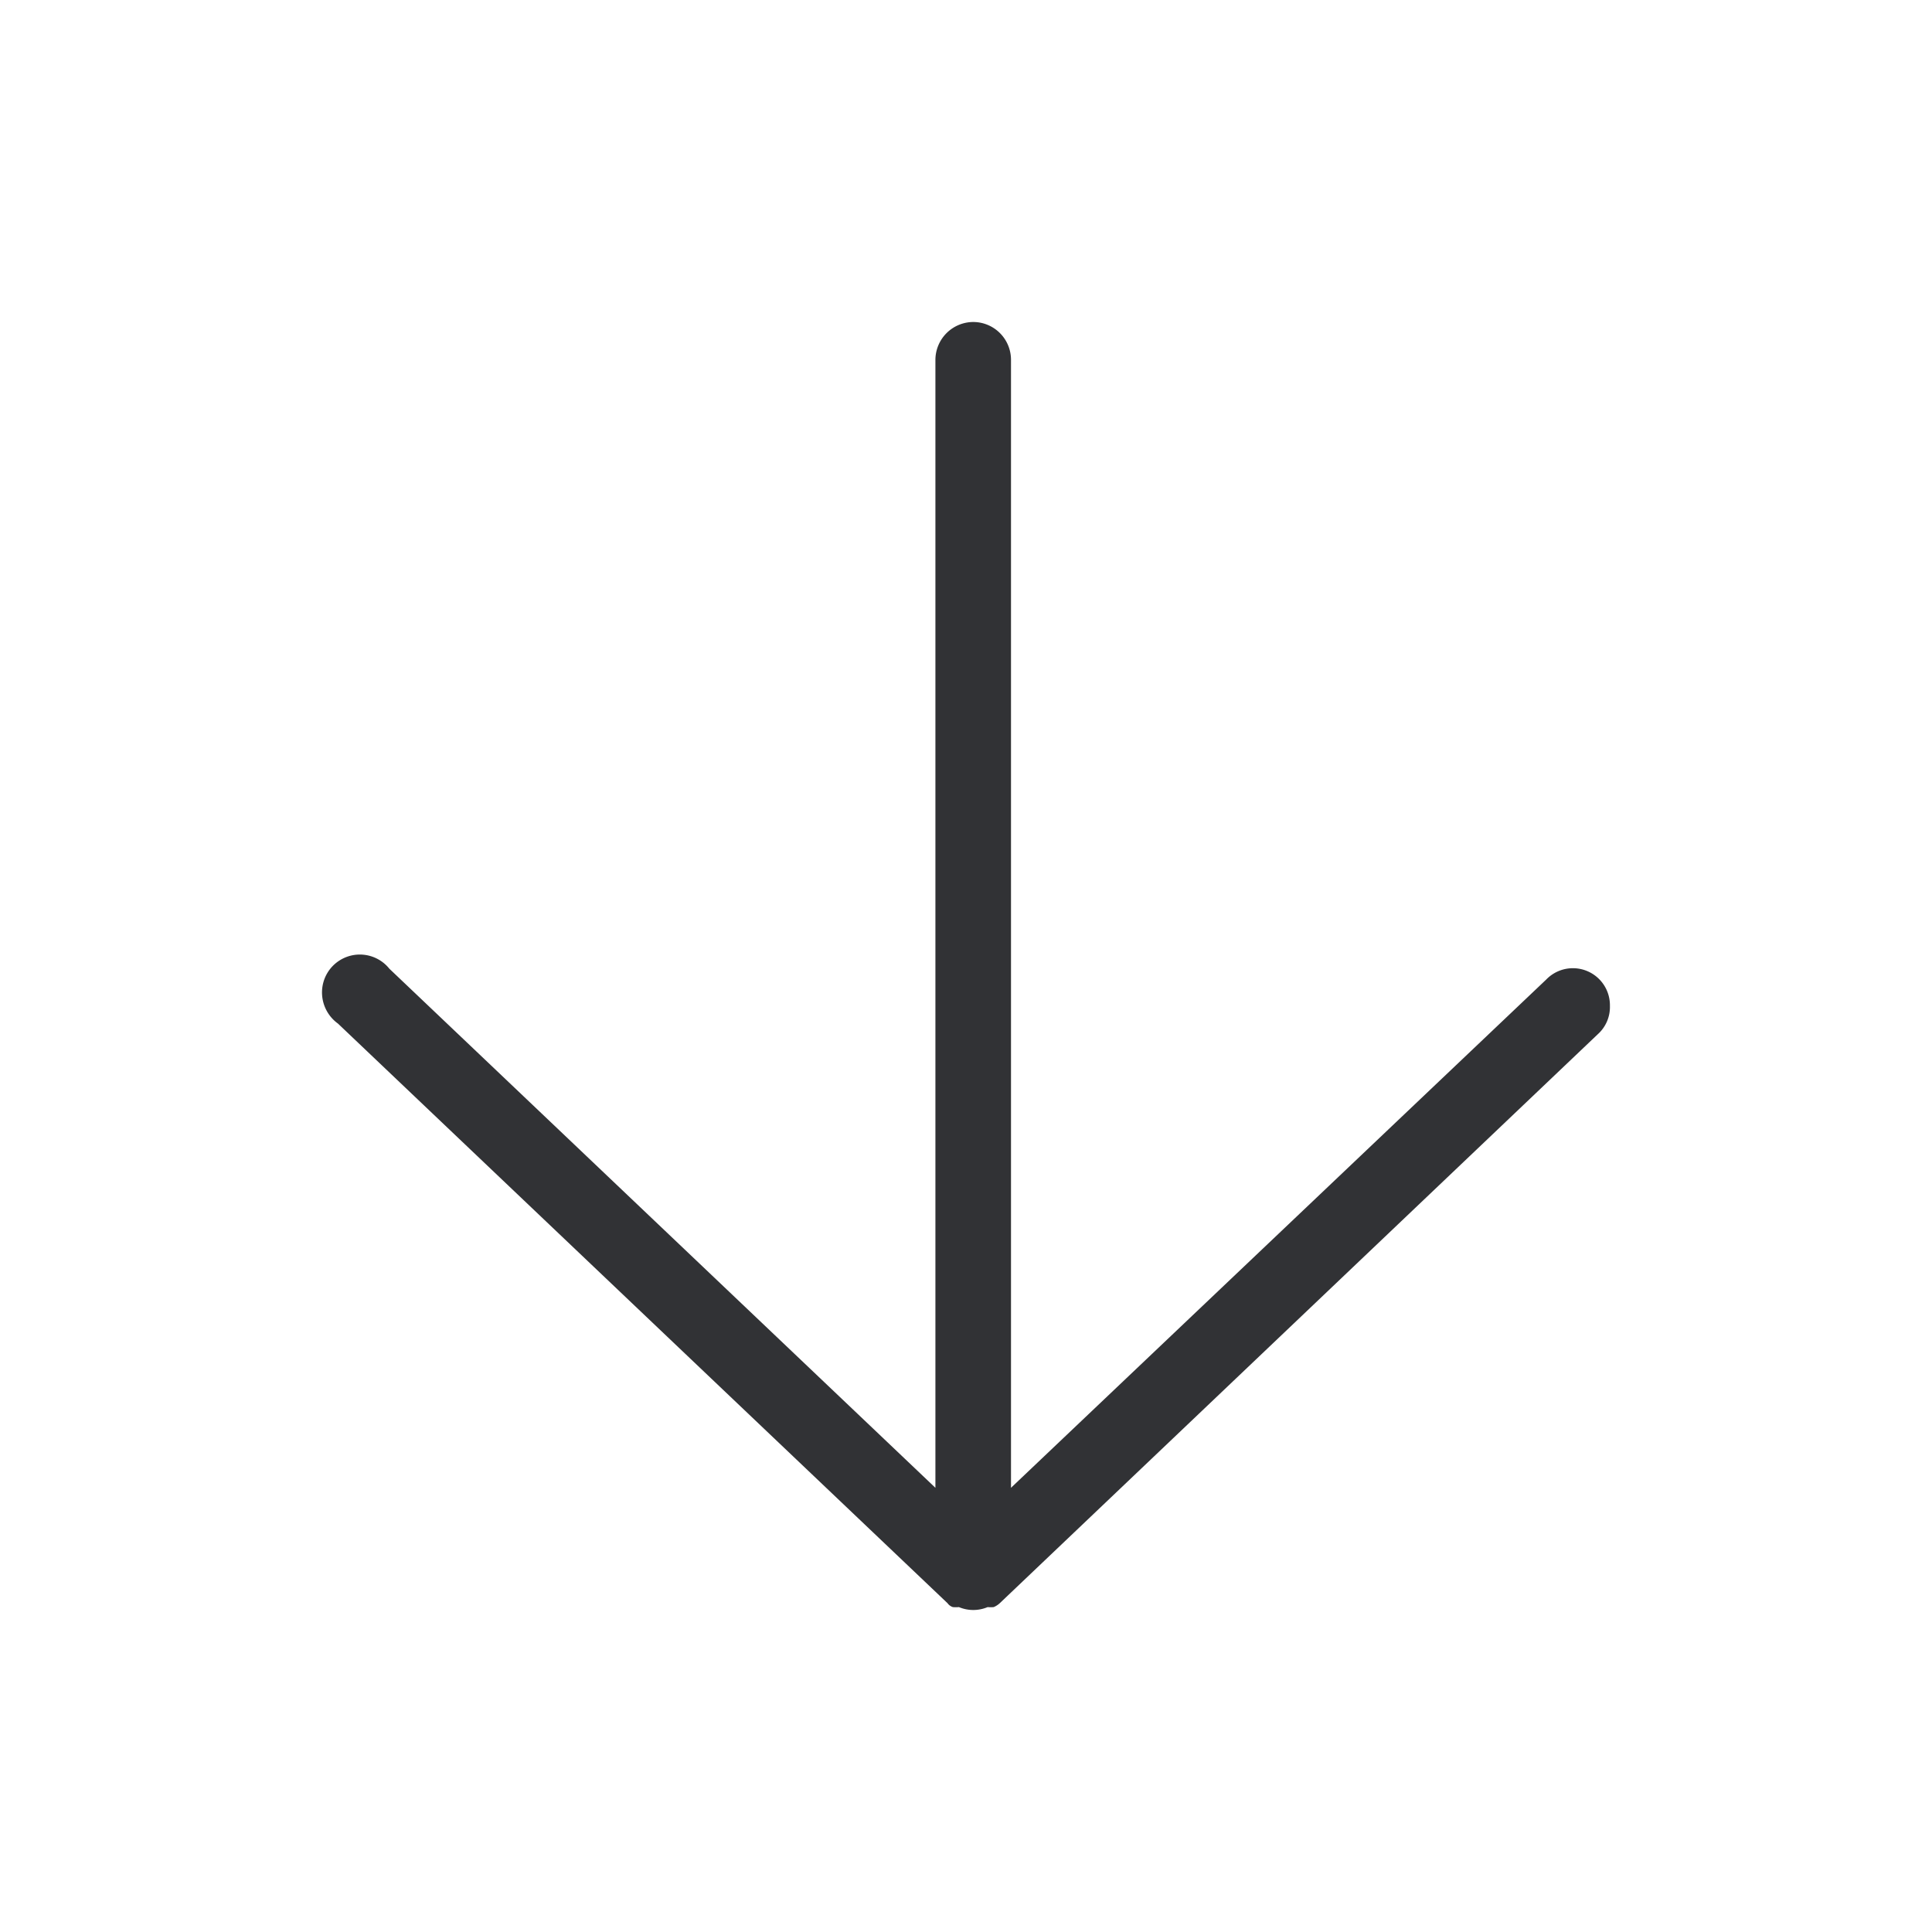 <svg xmlns="http://www.w3.org/2000/svg" width="24" height="24" fill="none"><path fill="#313235" d="M11.62 4.471v14.011l-6.783-6.448a.47.47 0 0 0-.829.208.477.477 0 0 0 .19.473l7.573 7.201a.128.128 0 0 0 .066.048.41.41 0 0 0 .075 0 .462.462 0 0 0 .357 0 .41.41 0 0 0 .075 0 .261.261 0 0 0 .075-.048l7.43-7.069a.453.453 0 0 0 .15-.35.46.46 0 0 0-.79-.33l-6.65 6.315V4.472a.47.47 0 0 0-.47-.472.472.472 0 0 0-.469.471c.003 0 .003 0 0 0Z"/></svg>